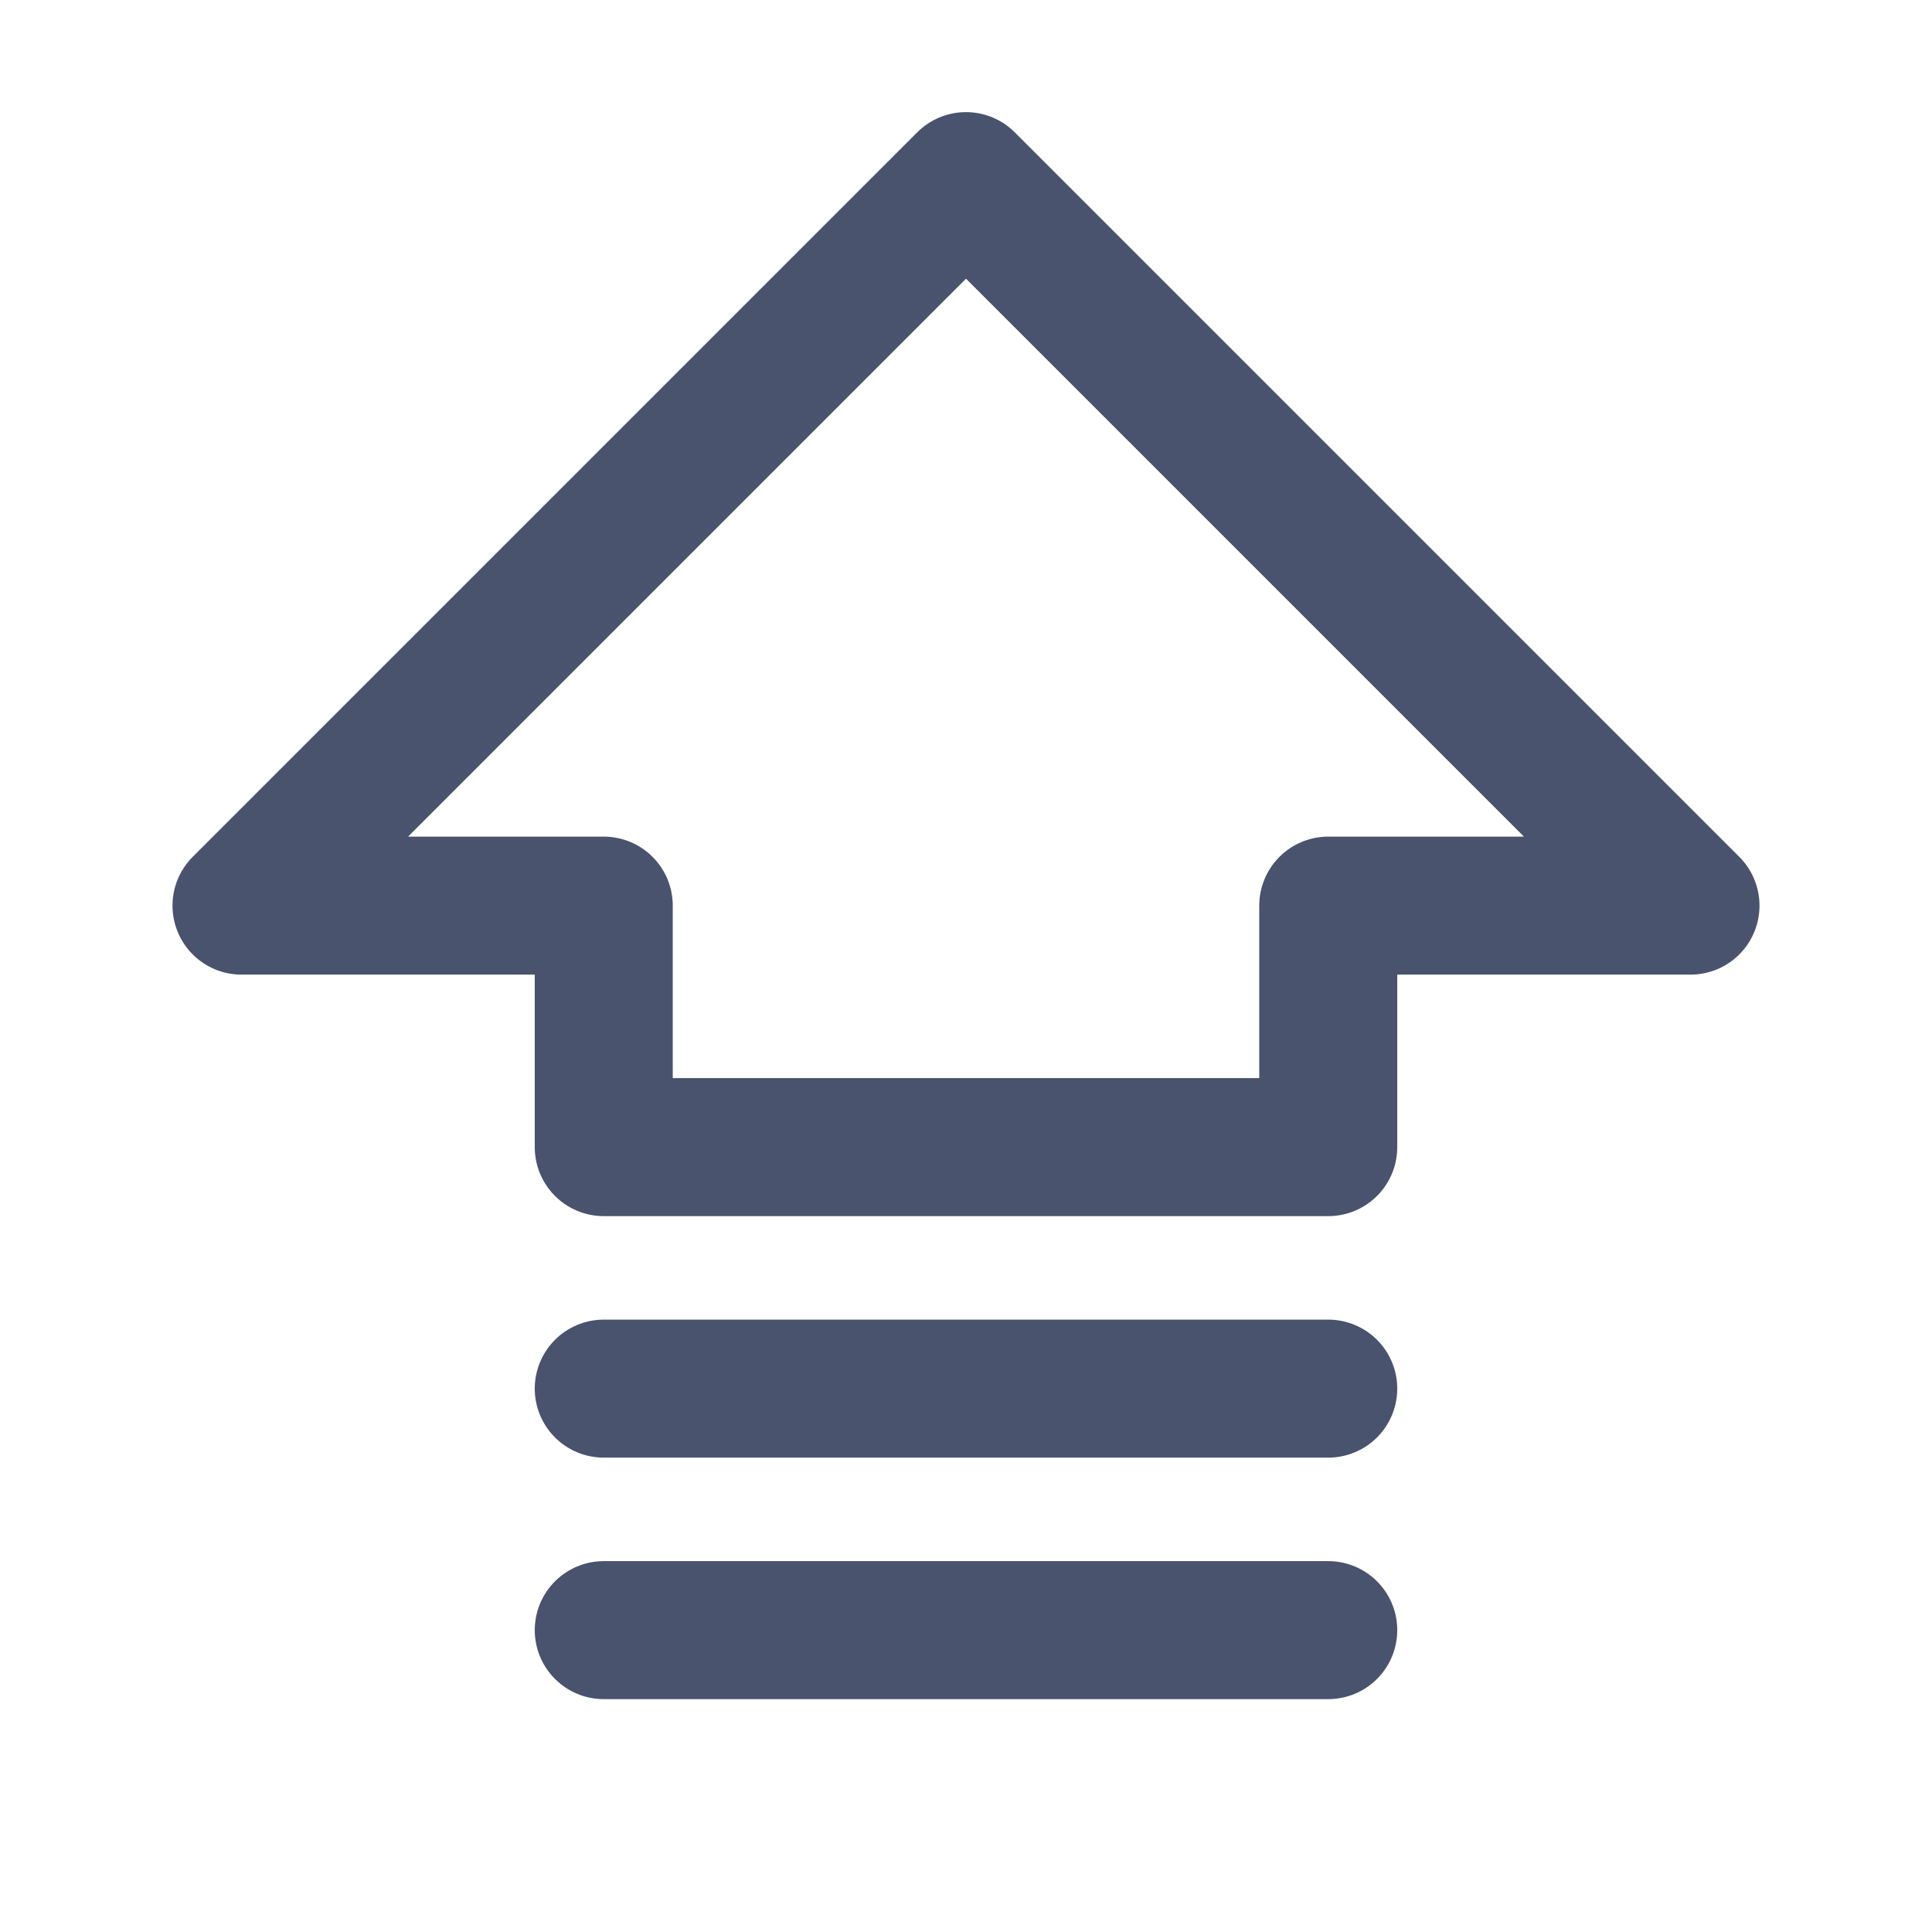 <svg width="28" height="28" viewBox="0 0 28 28" fill="none" xmlns="http://www.w3.org/2000/svg">
<path d="M3.5 13.125L14 2.625L24.5 13.125H19.25V16.625H8.75V13.125H3.5Z" stroke="#49536E" stroke-width="2" stroke-linecap="round" stroke-linejoin="round"/>
<path d="M19.25 23.625H8.75" stroke="#49536E" stroke-width="2" stroke-linecap="round" stroke-linejoin="round"/>
<path d="M19.25 20.125H8.75" stroke="#49536E" stroke-width="2" stroke-linecap="round" stroke-linejoin="round"/>
</svg>
